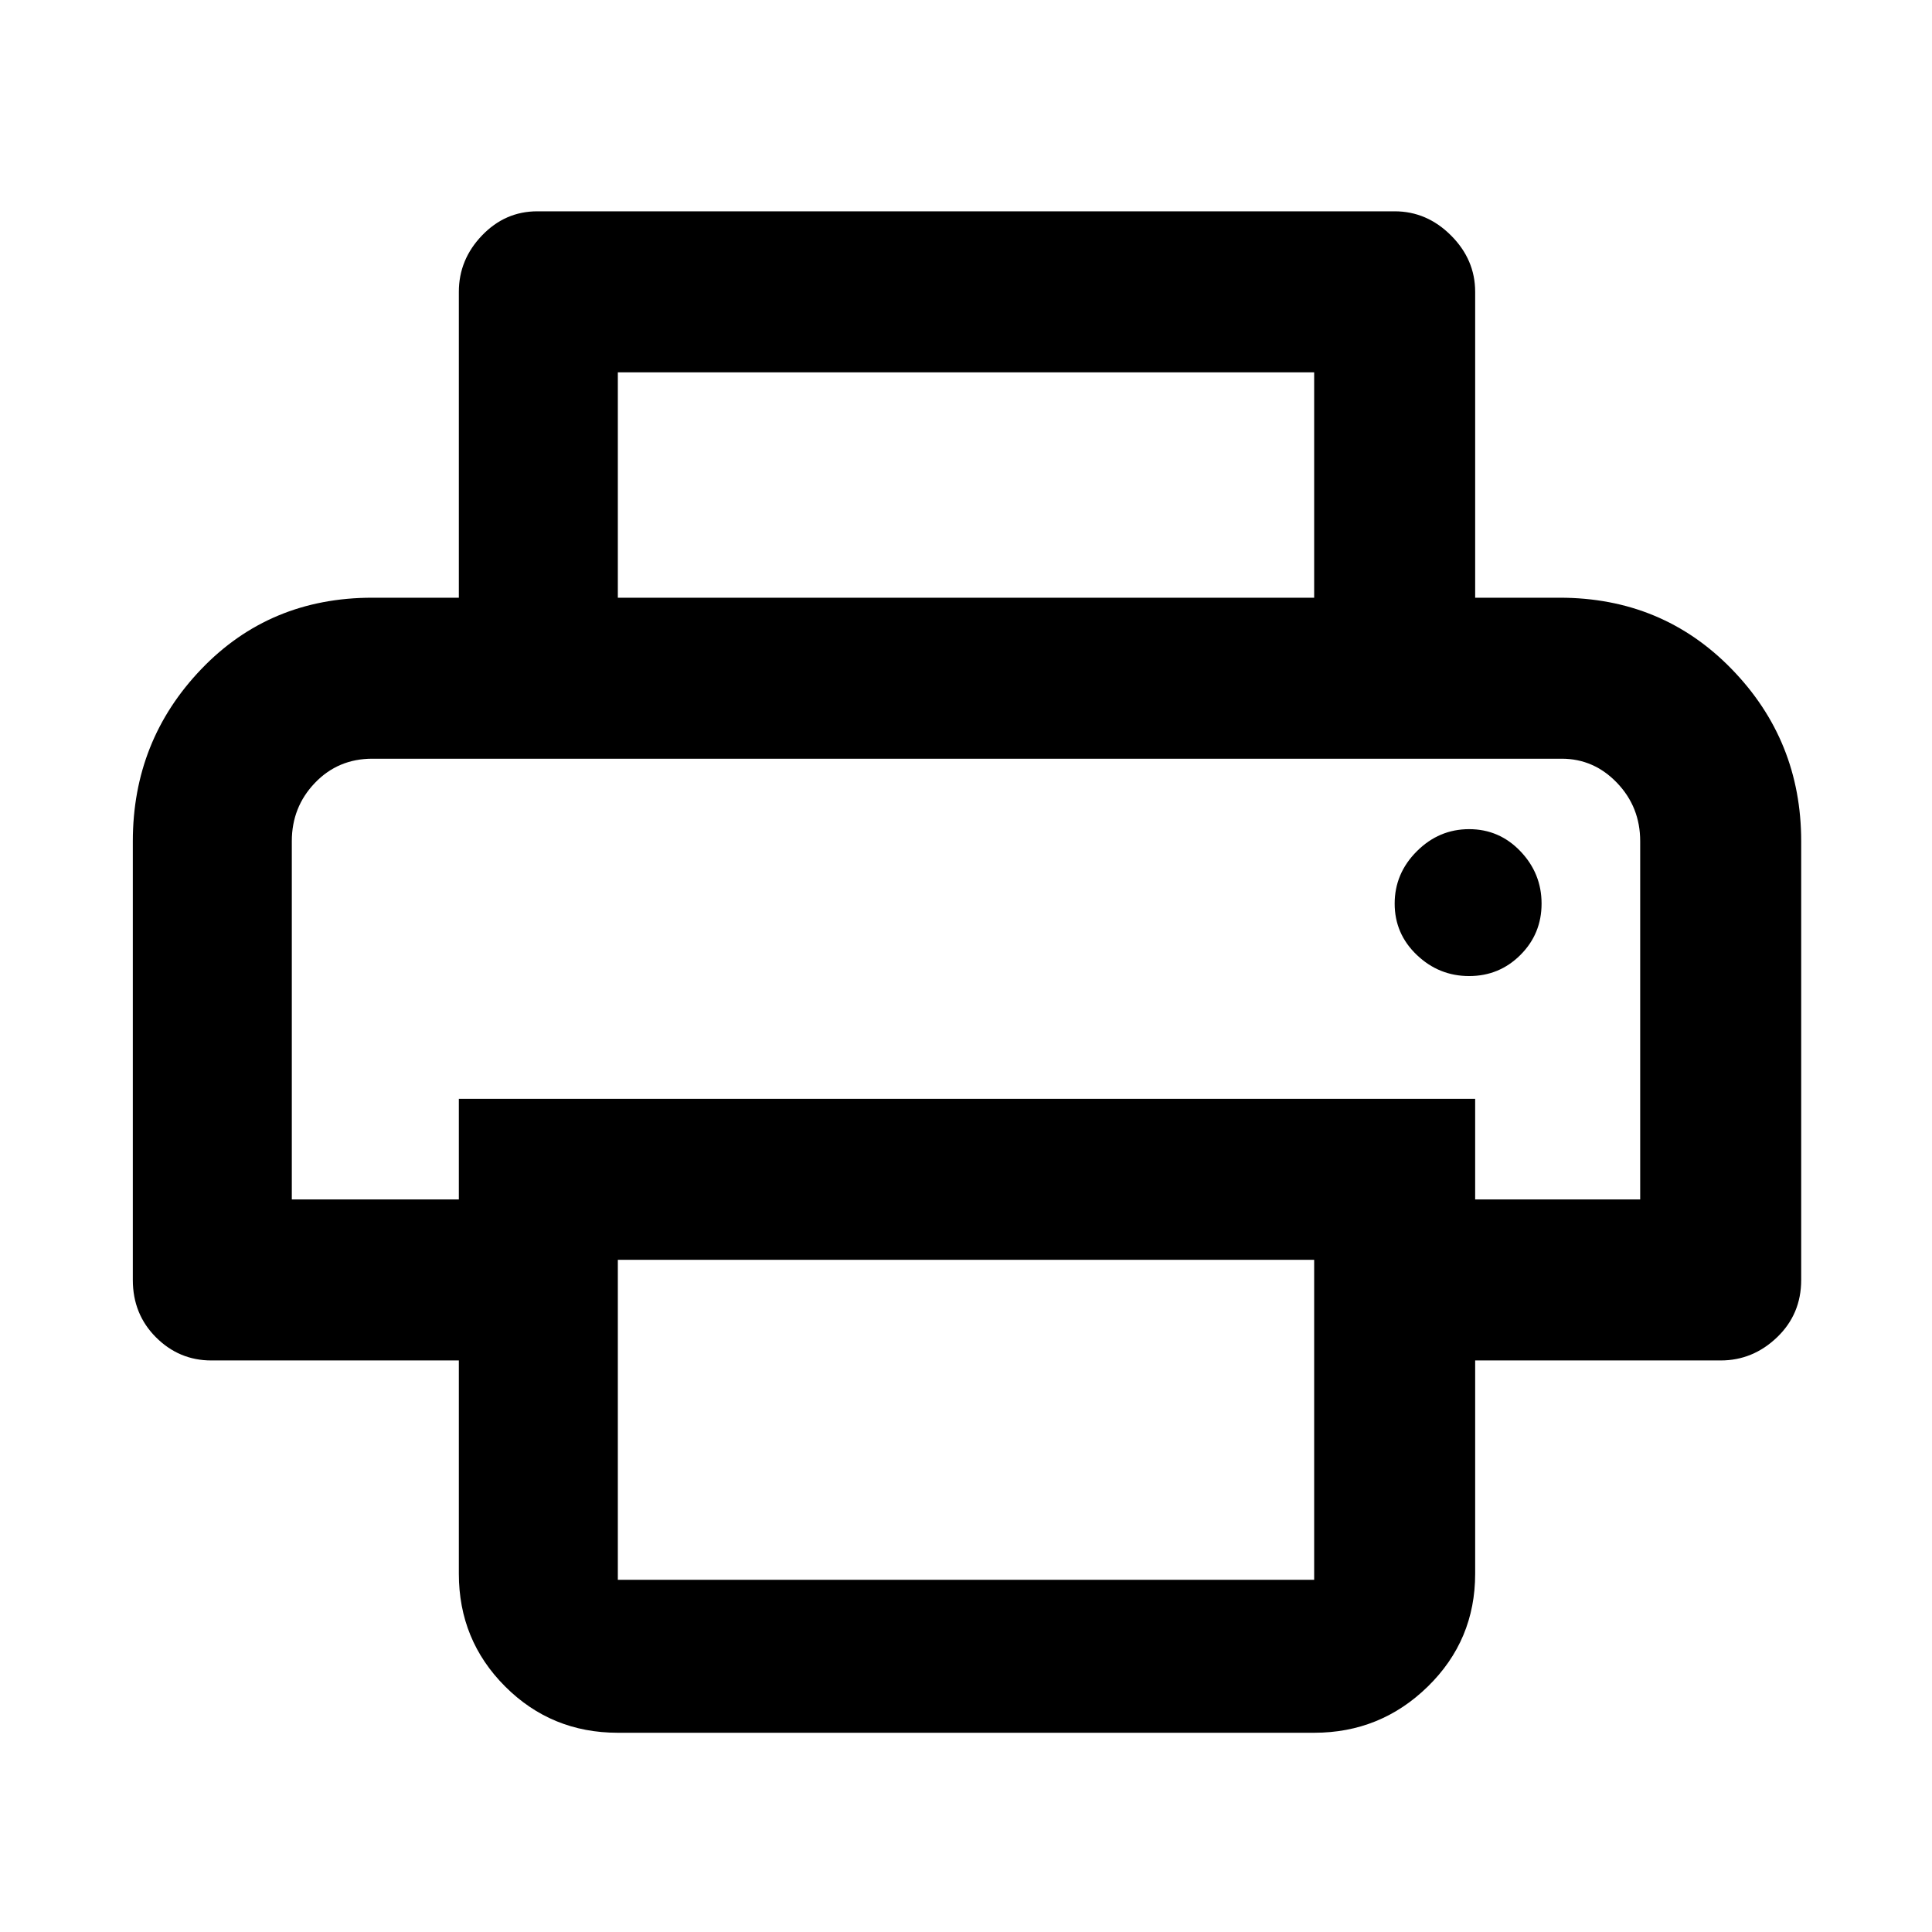 <svg xmlns="http://www.w3.org/2000/svg" width="48" height="48" viewBox="0 0 48 48"><path d="M32.65 14.85v-5.6h-17.3v5.6H11.4v-7.6q0-.8.575-1.4.575-.6 1.375-.6h21.3q.8 0 1.4.6.6.6.6 1.4v7.6Zm-25.4 4h33.5H11.4Zm29.25 5.4q.75 0 1.275-.525.525-.525.525-1.275 0-.75-.525-1.3T36.5 20.6q-.75 0-1.3.55t-.55 1.3q0 .75.55 1.275.55.525 1.3.525Zm-21.15 15h17.3V31.3h-17.3v7.95Zm0 3.8q-1.65 0-2.8-1.15t-1.15-2.8v-5.3H5.25q-.8 0-1.375-.575T3.3 31.8V20.9q0-2.5 1.7-4.275 1.7-1.775 4.25-1.775h29.5q2.55 0 4.275 1.775Q44.75 18.4 44.75 20.9v10.9q0 .85-.6 1.425-.6.575-1.4.575h-6.1v5.3q0 1.65-1.175 2.8t-2.825 1.15Zm25.4-13.25v-8.9q0-.85-.575-1.45t-1.375-.6H9.25q-.85 0-1.425.6-.575.6-.575 1.45v8.9h4.15v-2.5h25.25v2.5Z"/></svg>